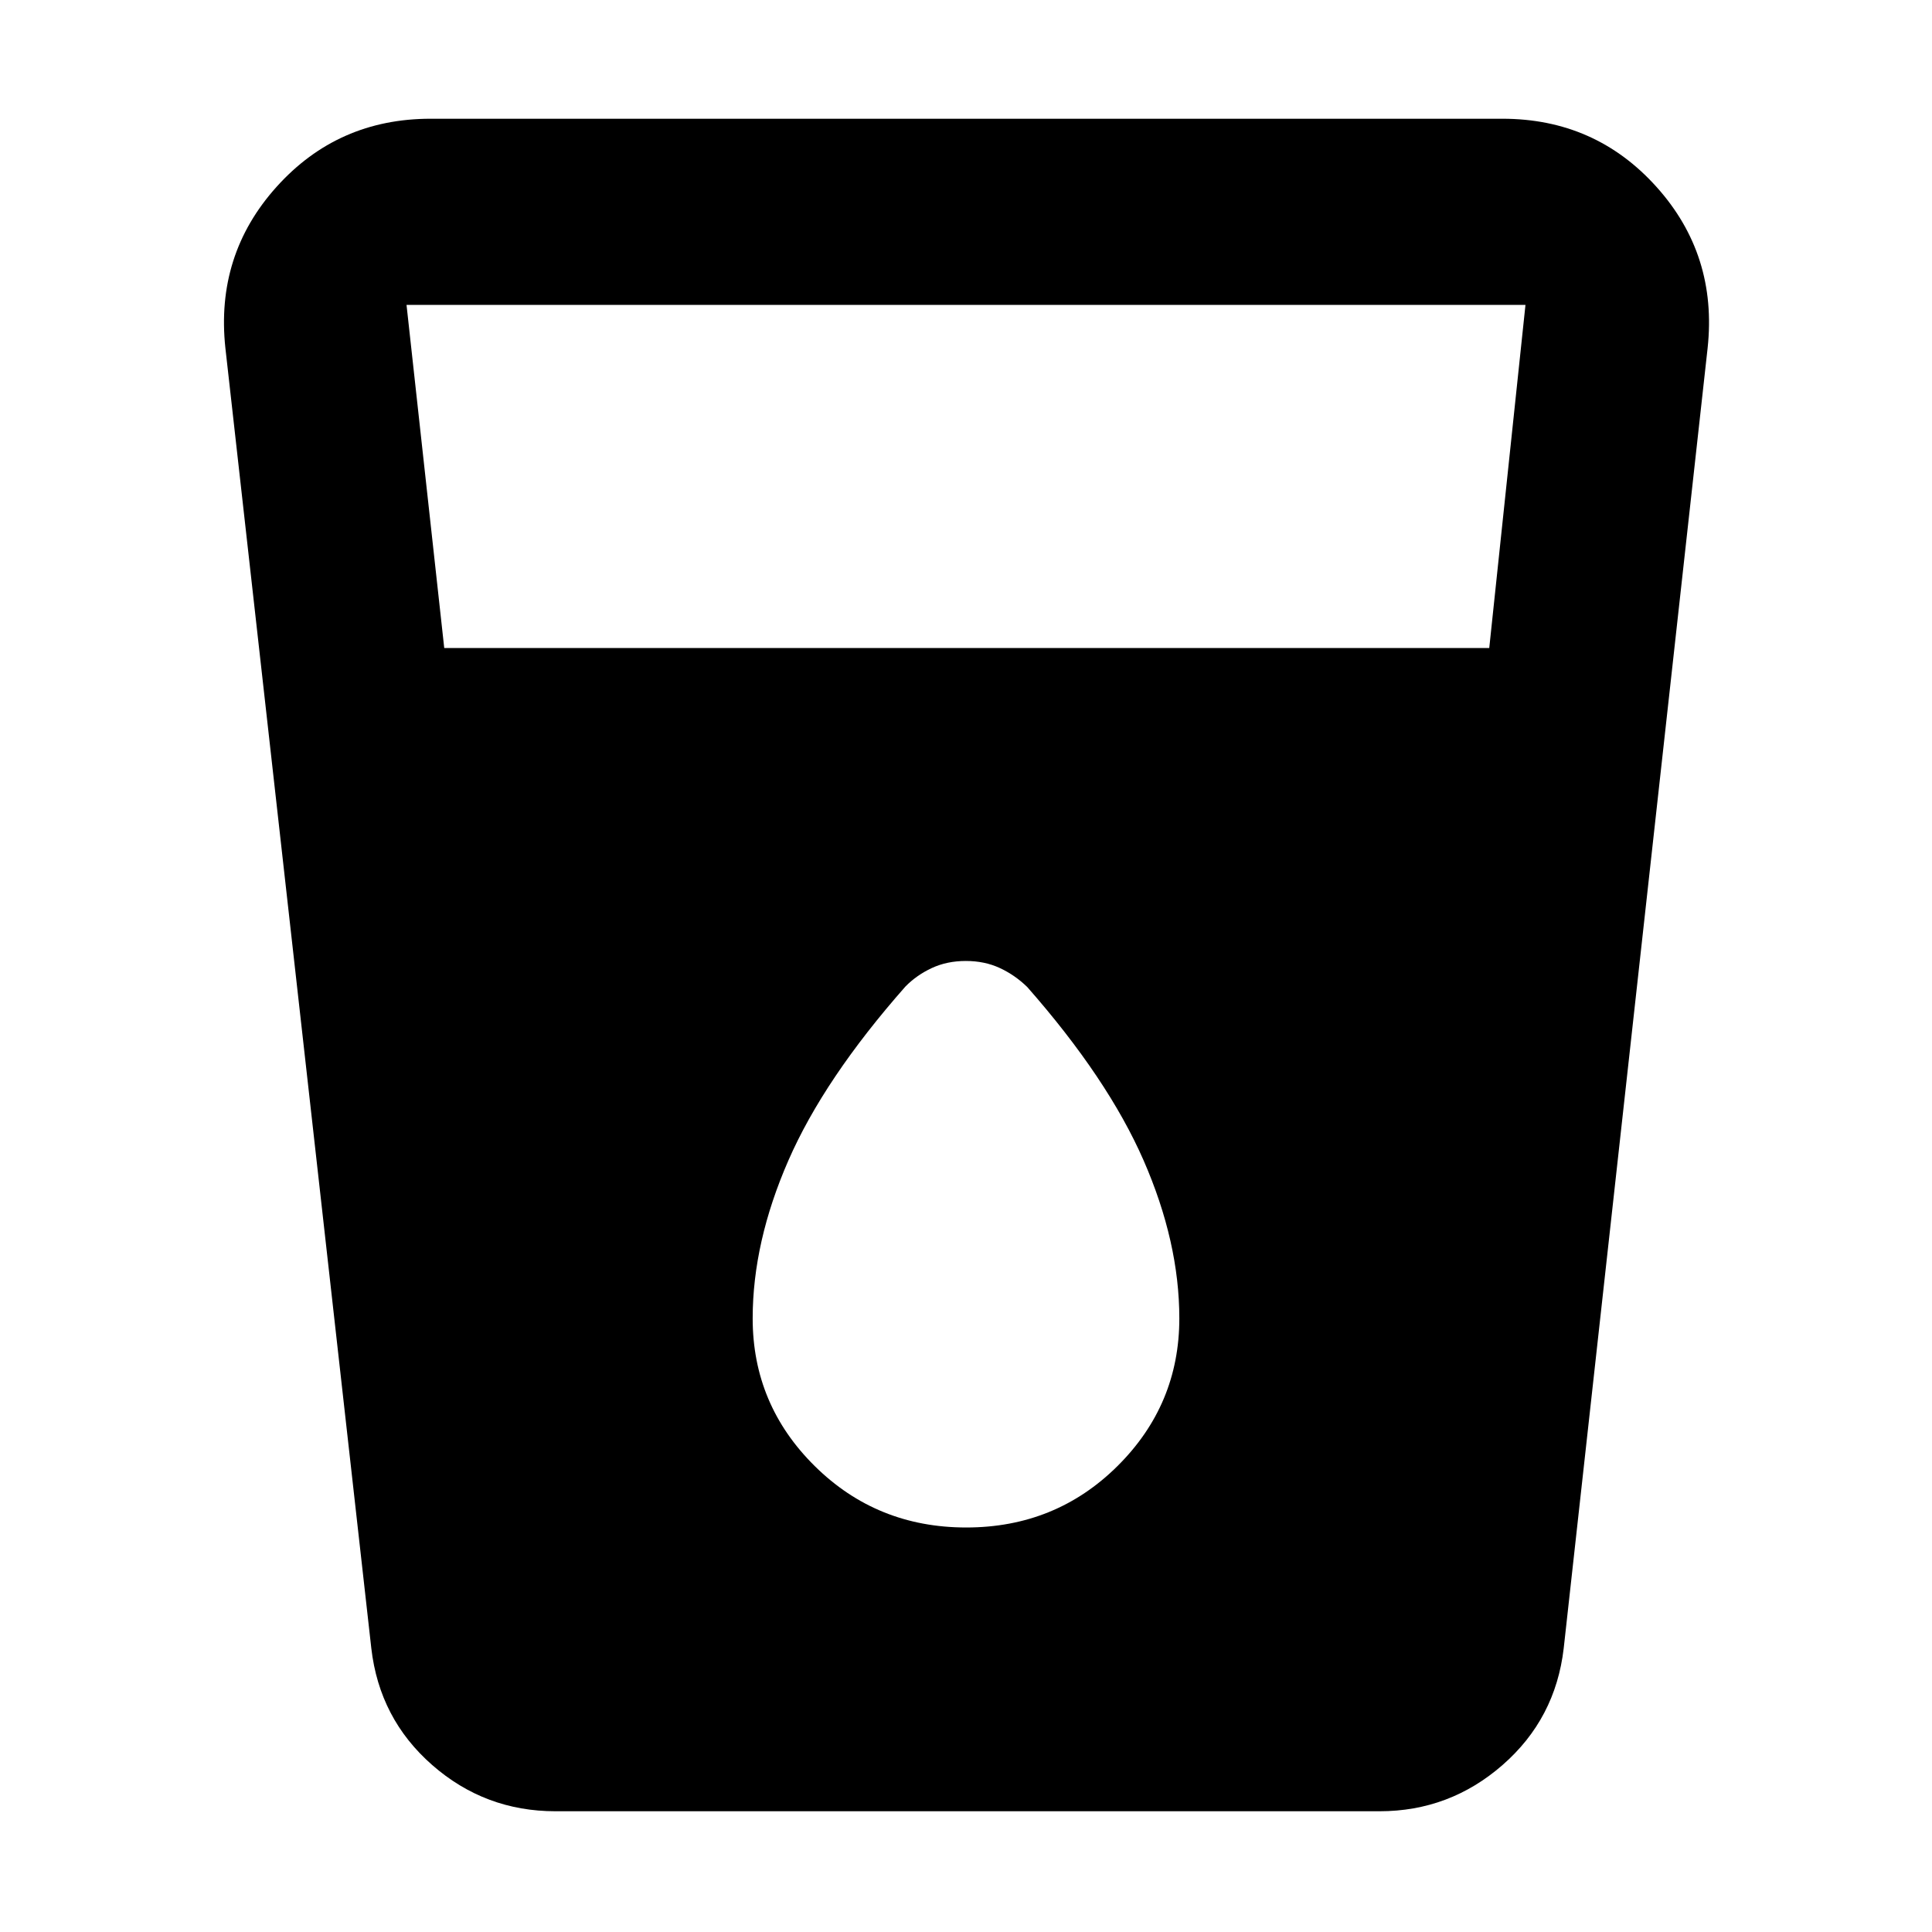 <svg xmlns="http://www.w3.org/2000/svg" height="48" viewBox="0 -960 960 960" width="48"><path d="M276-60q-35.01 0-61.24-22.97-26.23-22.97-30.26-58.03L112-787q-5-46.34 25.43-80.17Q167.85-901 214-901h532.5q46.15 0 76.57 33.83Q853.5-833.34 848.5-787L777-141q-4.08 35.06-30.4 58.03T685.5-60H276Zm-55.26-578H740l18-170.5H202L220.74-638Zm259.37 437q44.39 0 75.14-30.5T586-304.89q0-37.89-17.75-78.5t-57.83-86.18q-6.09-5.93-13.63-9.43-7.54-3.5-16.87-3.5-9.34 0-16.88 3.5-7.54 3.5-13.13 9.19-40.41 45.81-58.16 86.42T374-304.89q0 42.89 30.86 73.39t75.25 30.5Z"/></svg>